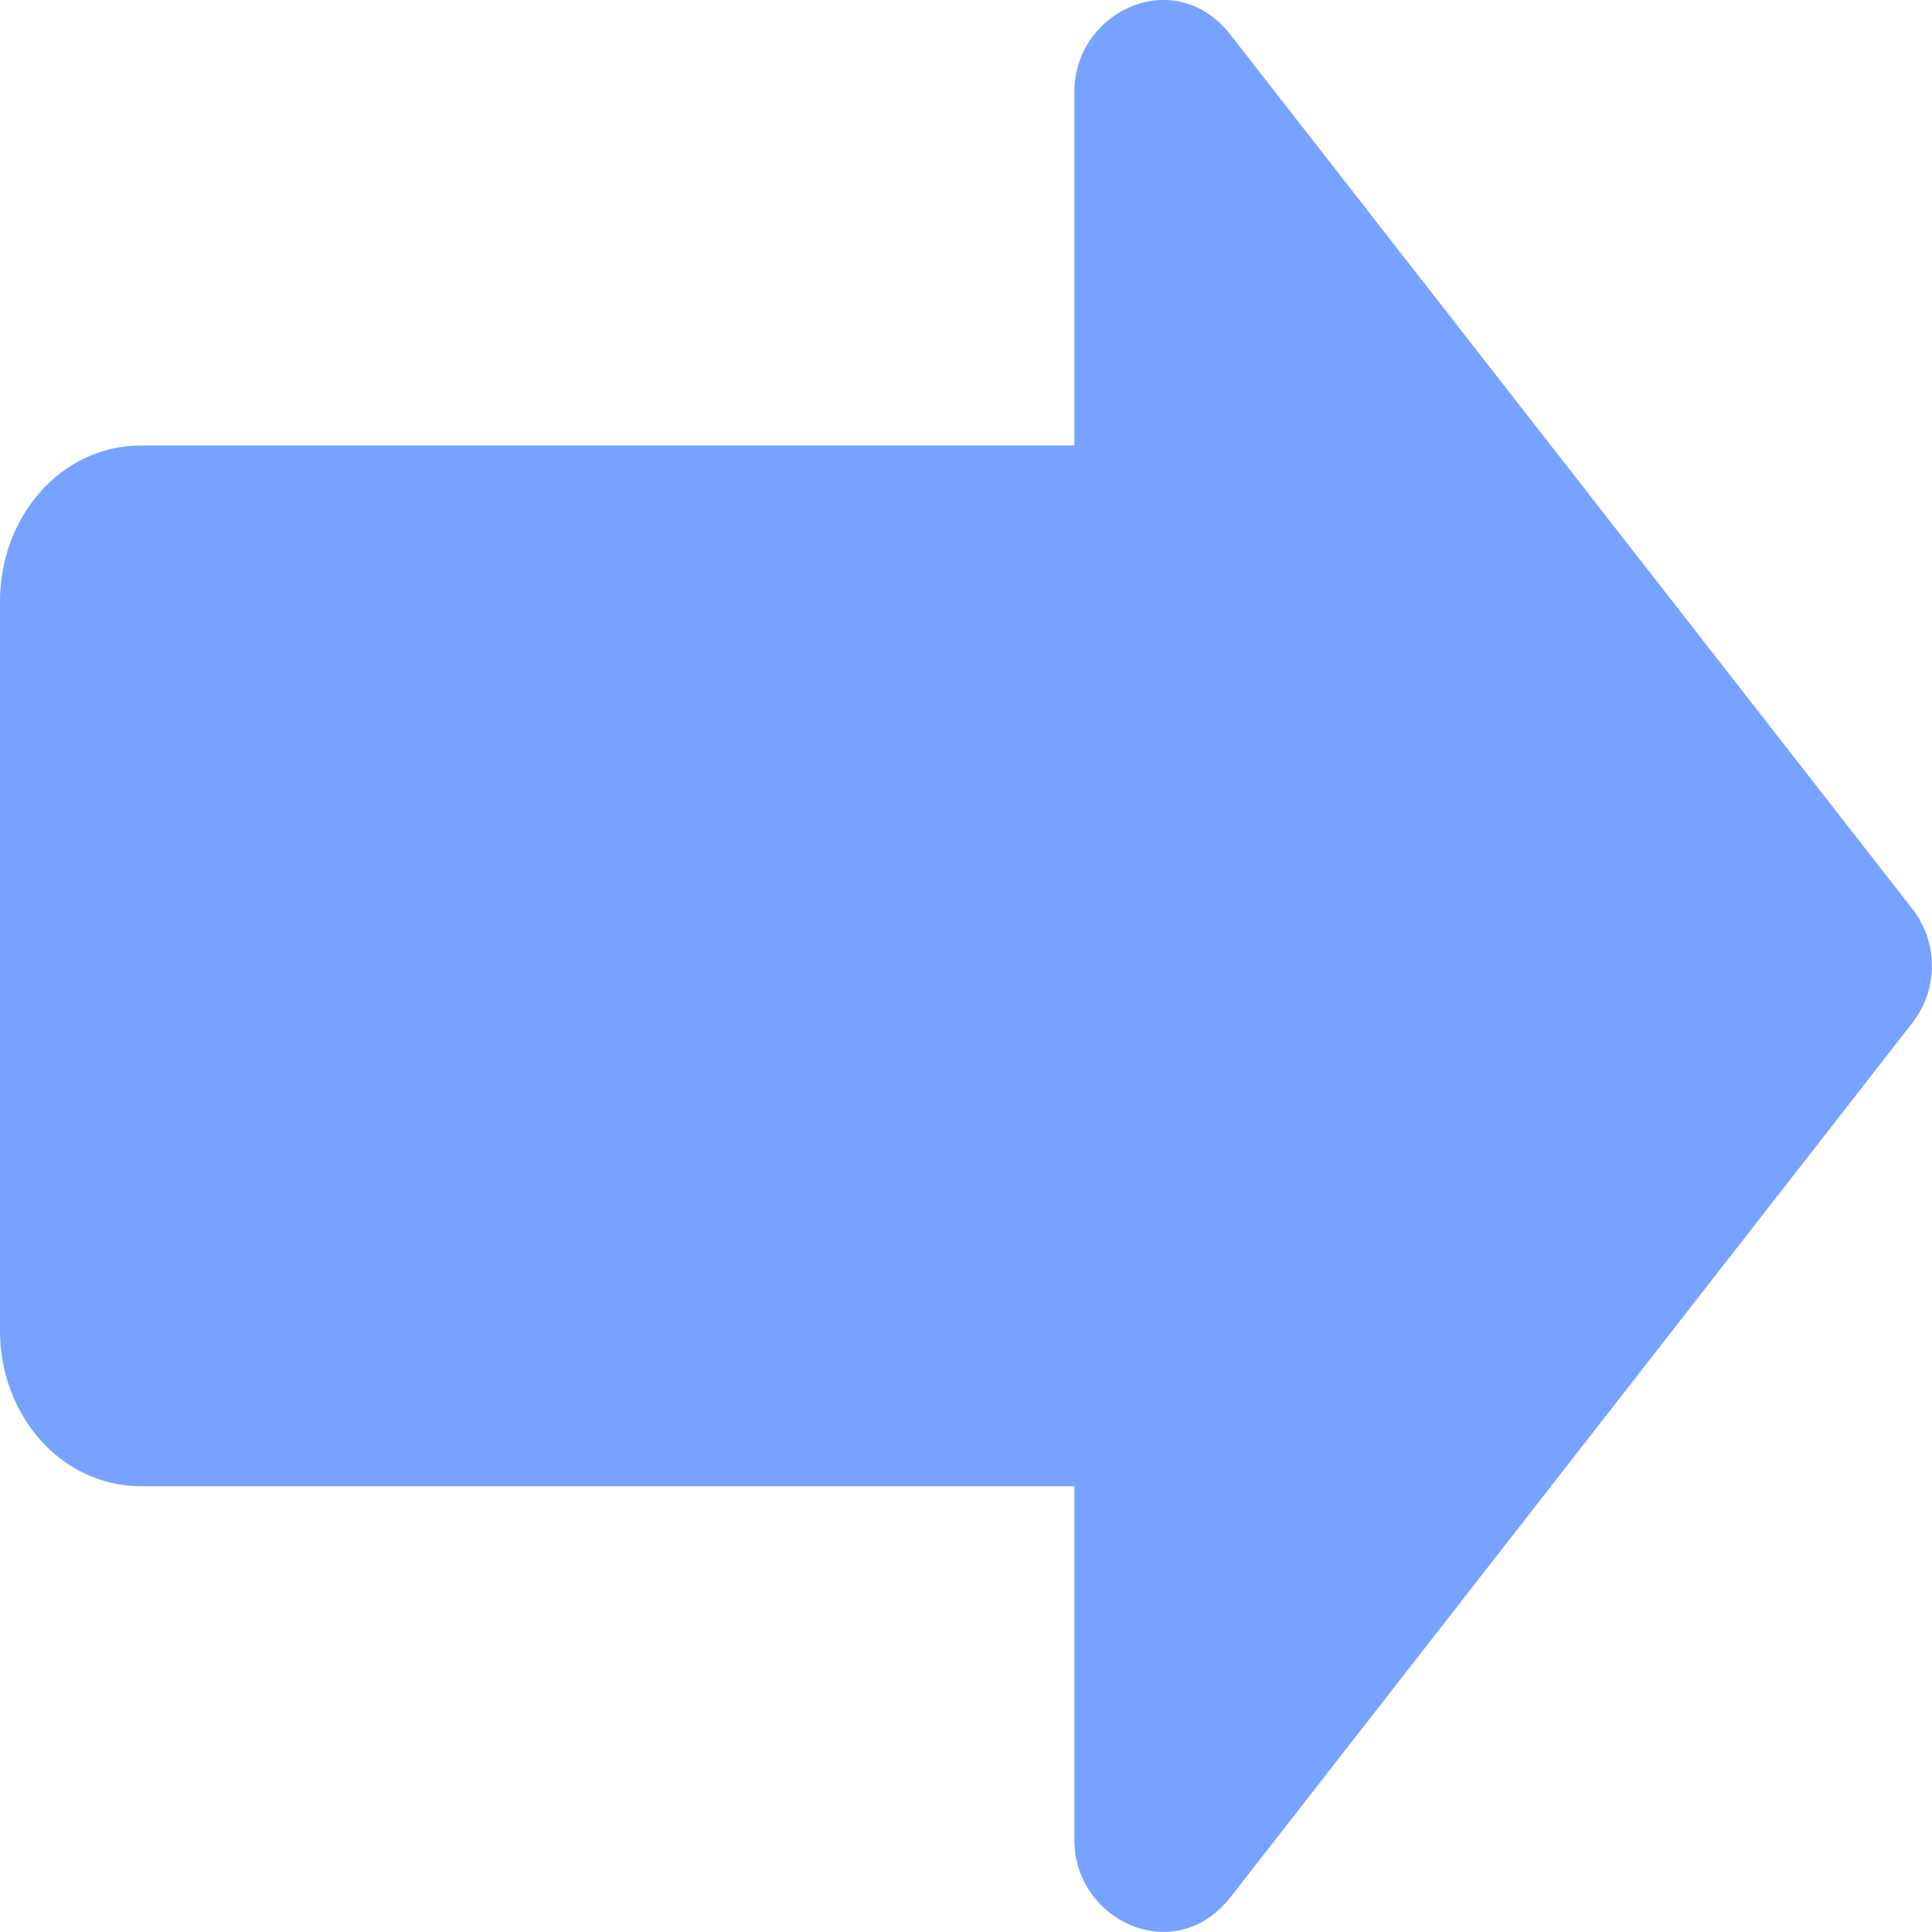 ﻿<?xml version="1.0" encoding="utf-8"?>
<svg version="1.1" xmlns:xlink="http://www.w3.org/1999/xlink" width="19px" height="19px" xmlns="http://www.w3.org/2000/svg">
  <g transform="matrix(1 0 0 1 -195 -412 )">
    <path d="M 10.566 4.381  L 10.566 0.9  C 10.566 0.114  11.553 -0.36  12.101 0.342  L 18.808 8.94  C 19.063 9.269  19.063 9.729  18.808 10.058  L 12.101 18.658  C 11.553 19.358  10.566 18.885  10.566 18.099  L 10.566 14.616  L 1.391 14.616  C 0.589 14.616  0 13.906  0 13.089  L 0 5.91  C 0 5.093  0.589 4.381  1.391 4.381  L 10.566 4.381  Z " fill-rule="nonzero" fill="#77a2ff" stroke="none" transform="matrix(1 0 0 1 195 412 )" />
  </g>
</svg>
